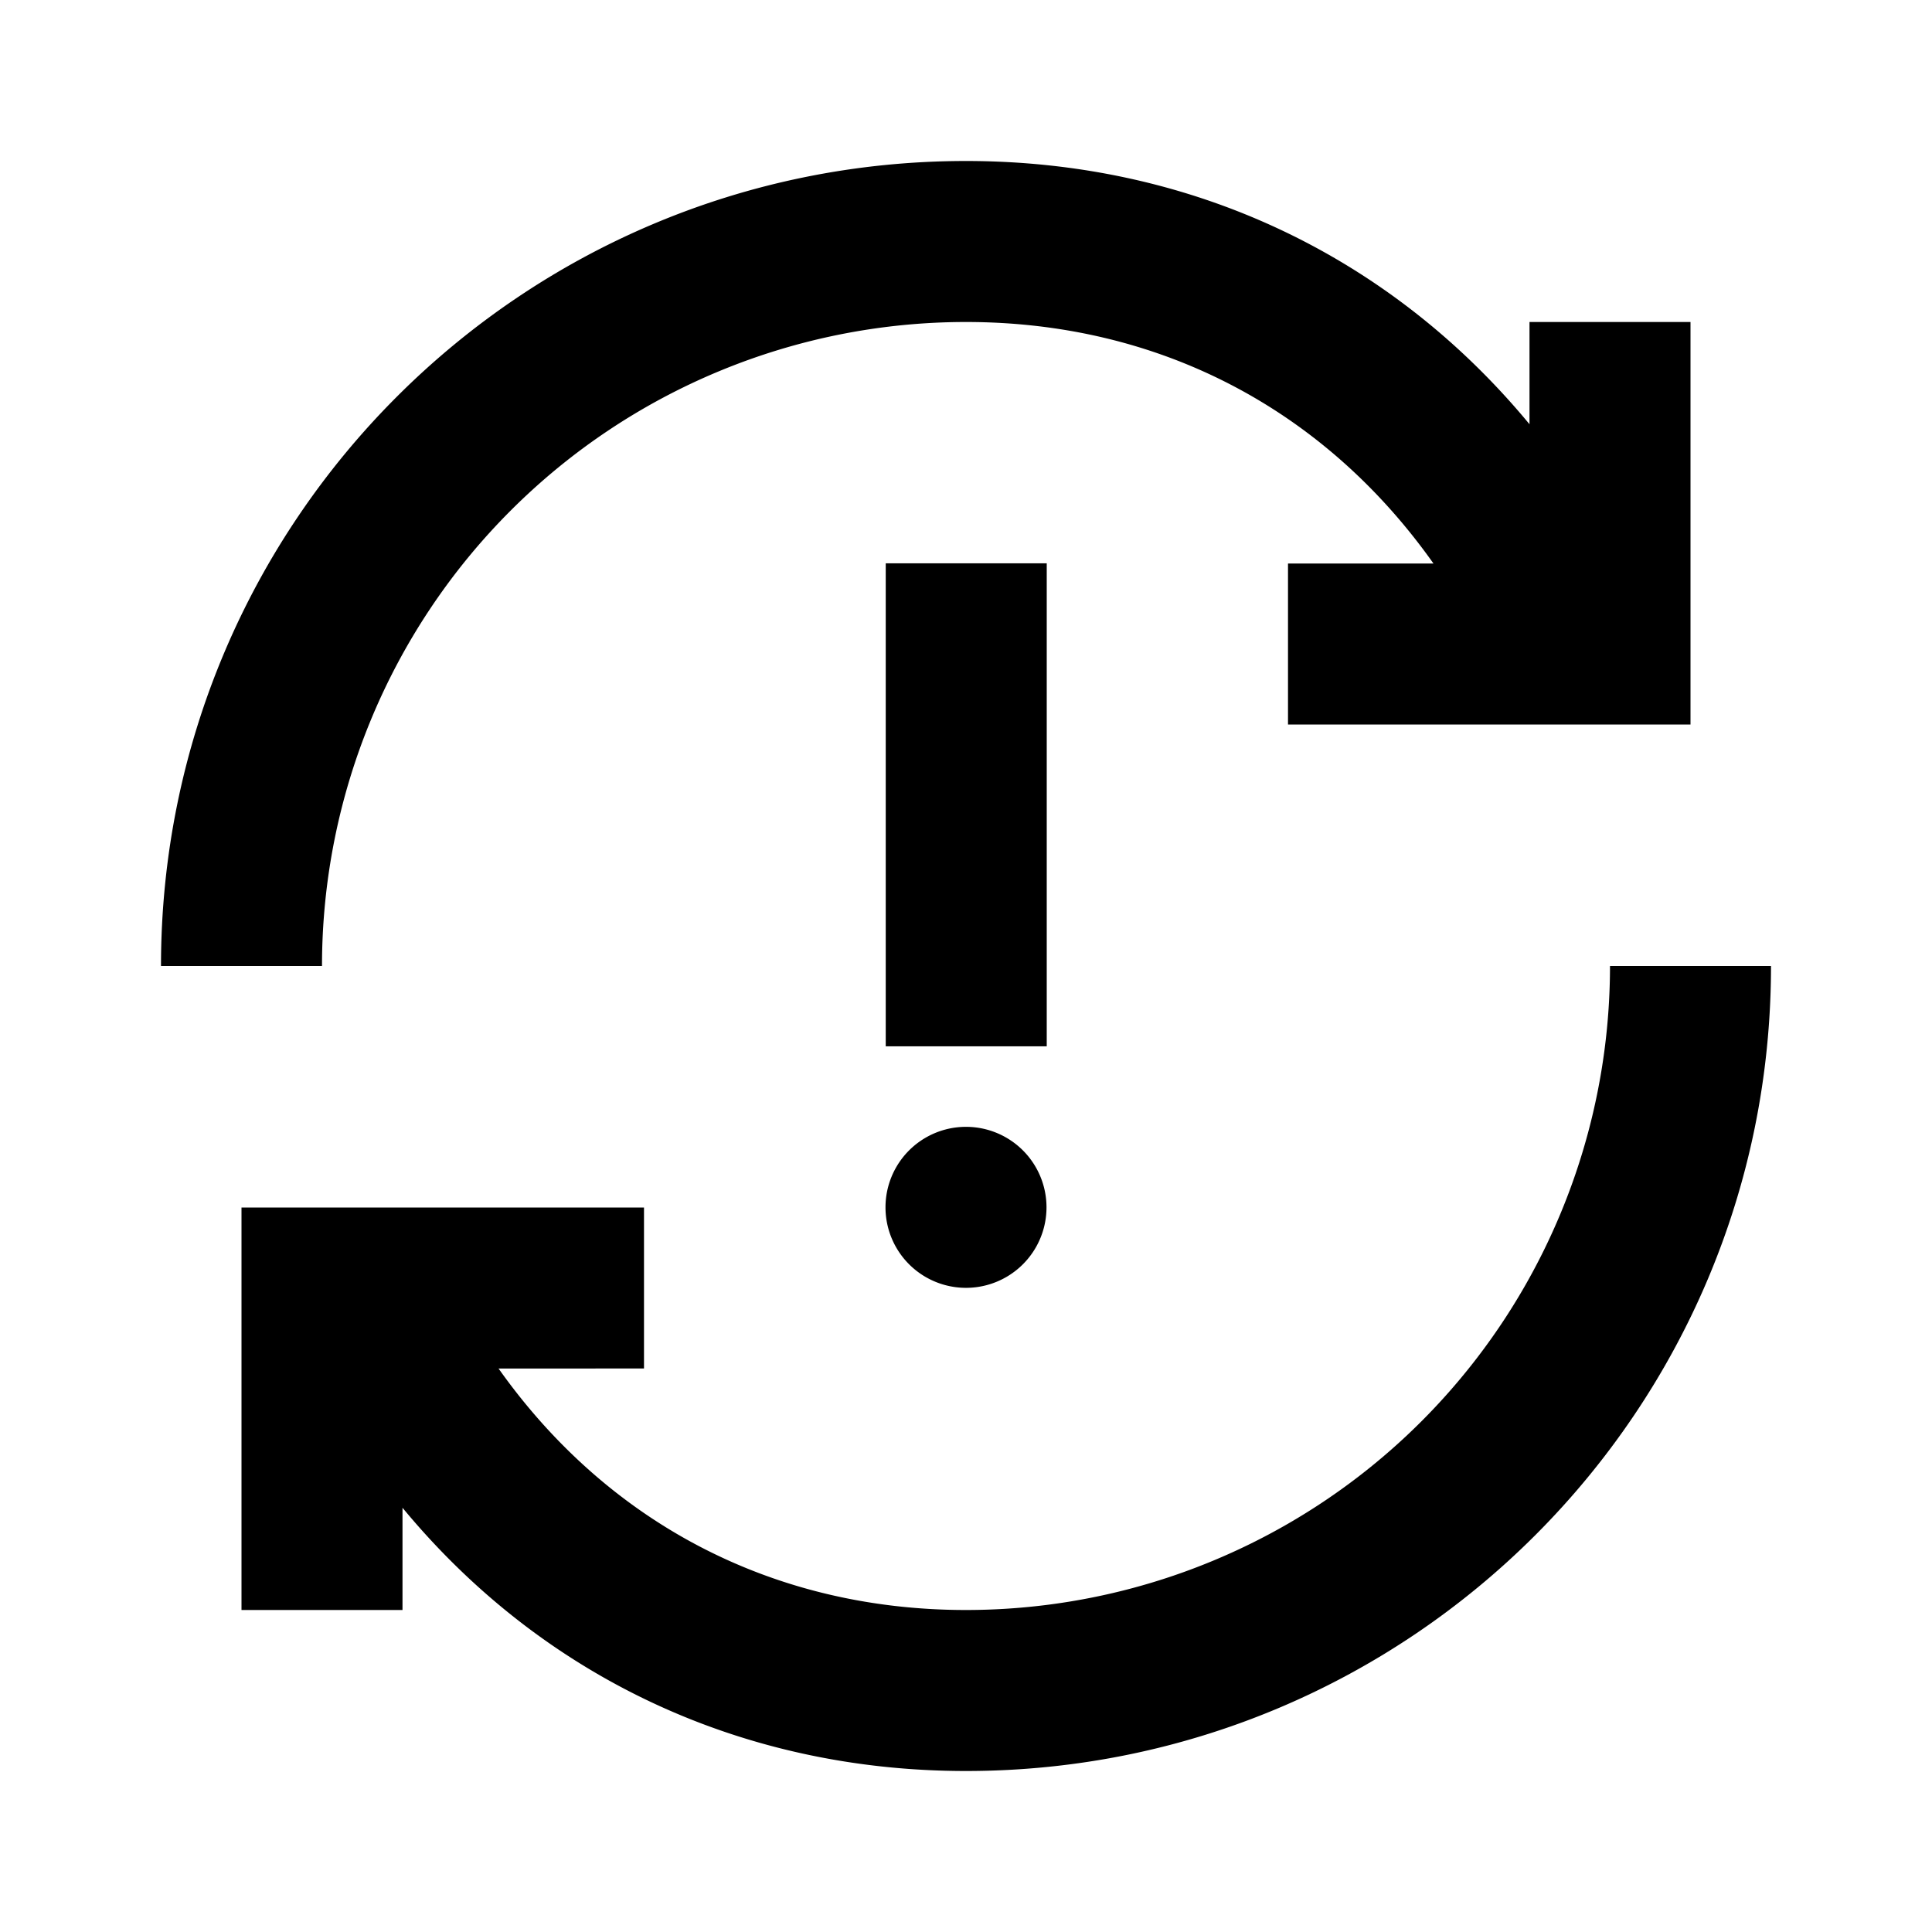 <svg width="24" height="24" fill="none" xmlns="http://www.w3.org/2000/svg"><path fill-rule="evenodd" clip-rule="evenodd" d="M12 4c2.394 0 4.447 1.079 5.807 3H16v2h5V4h-2v1.27C17.275 3.183 14.804 2 12 2 6.477 2 2 6.477 2 12h2a8 8 0 018-8zm0 16c-2.394 0-4.446-1.079-5.807-3H8v-2H3v5h2v-1.27C6.725 20.817 9.196 22 12 22c5.523 0 10-4.477 10-10h-2a8 8 0 01-8 8zm0-4.002a1 1 0 100-2 1 1 0 000 2zm1.004-9h-2.001v6h2v-6z" fill="#000"/></svg>